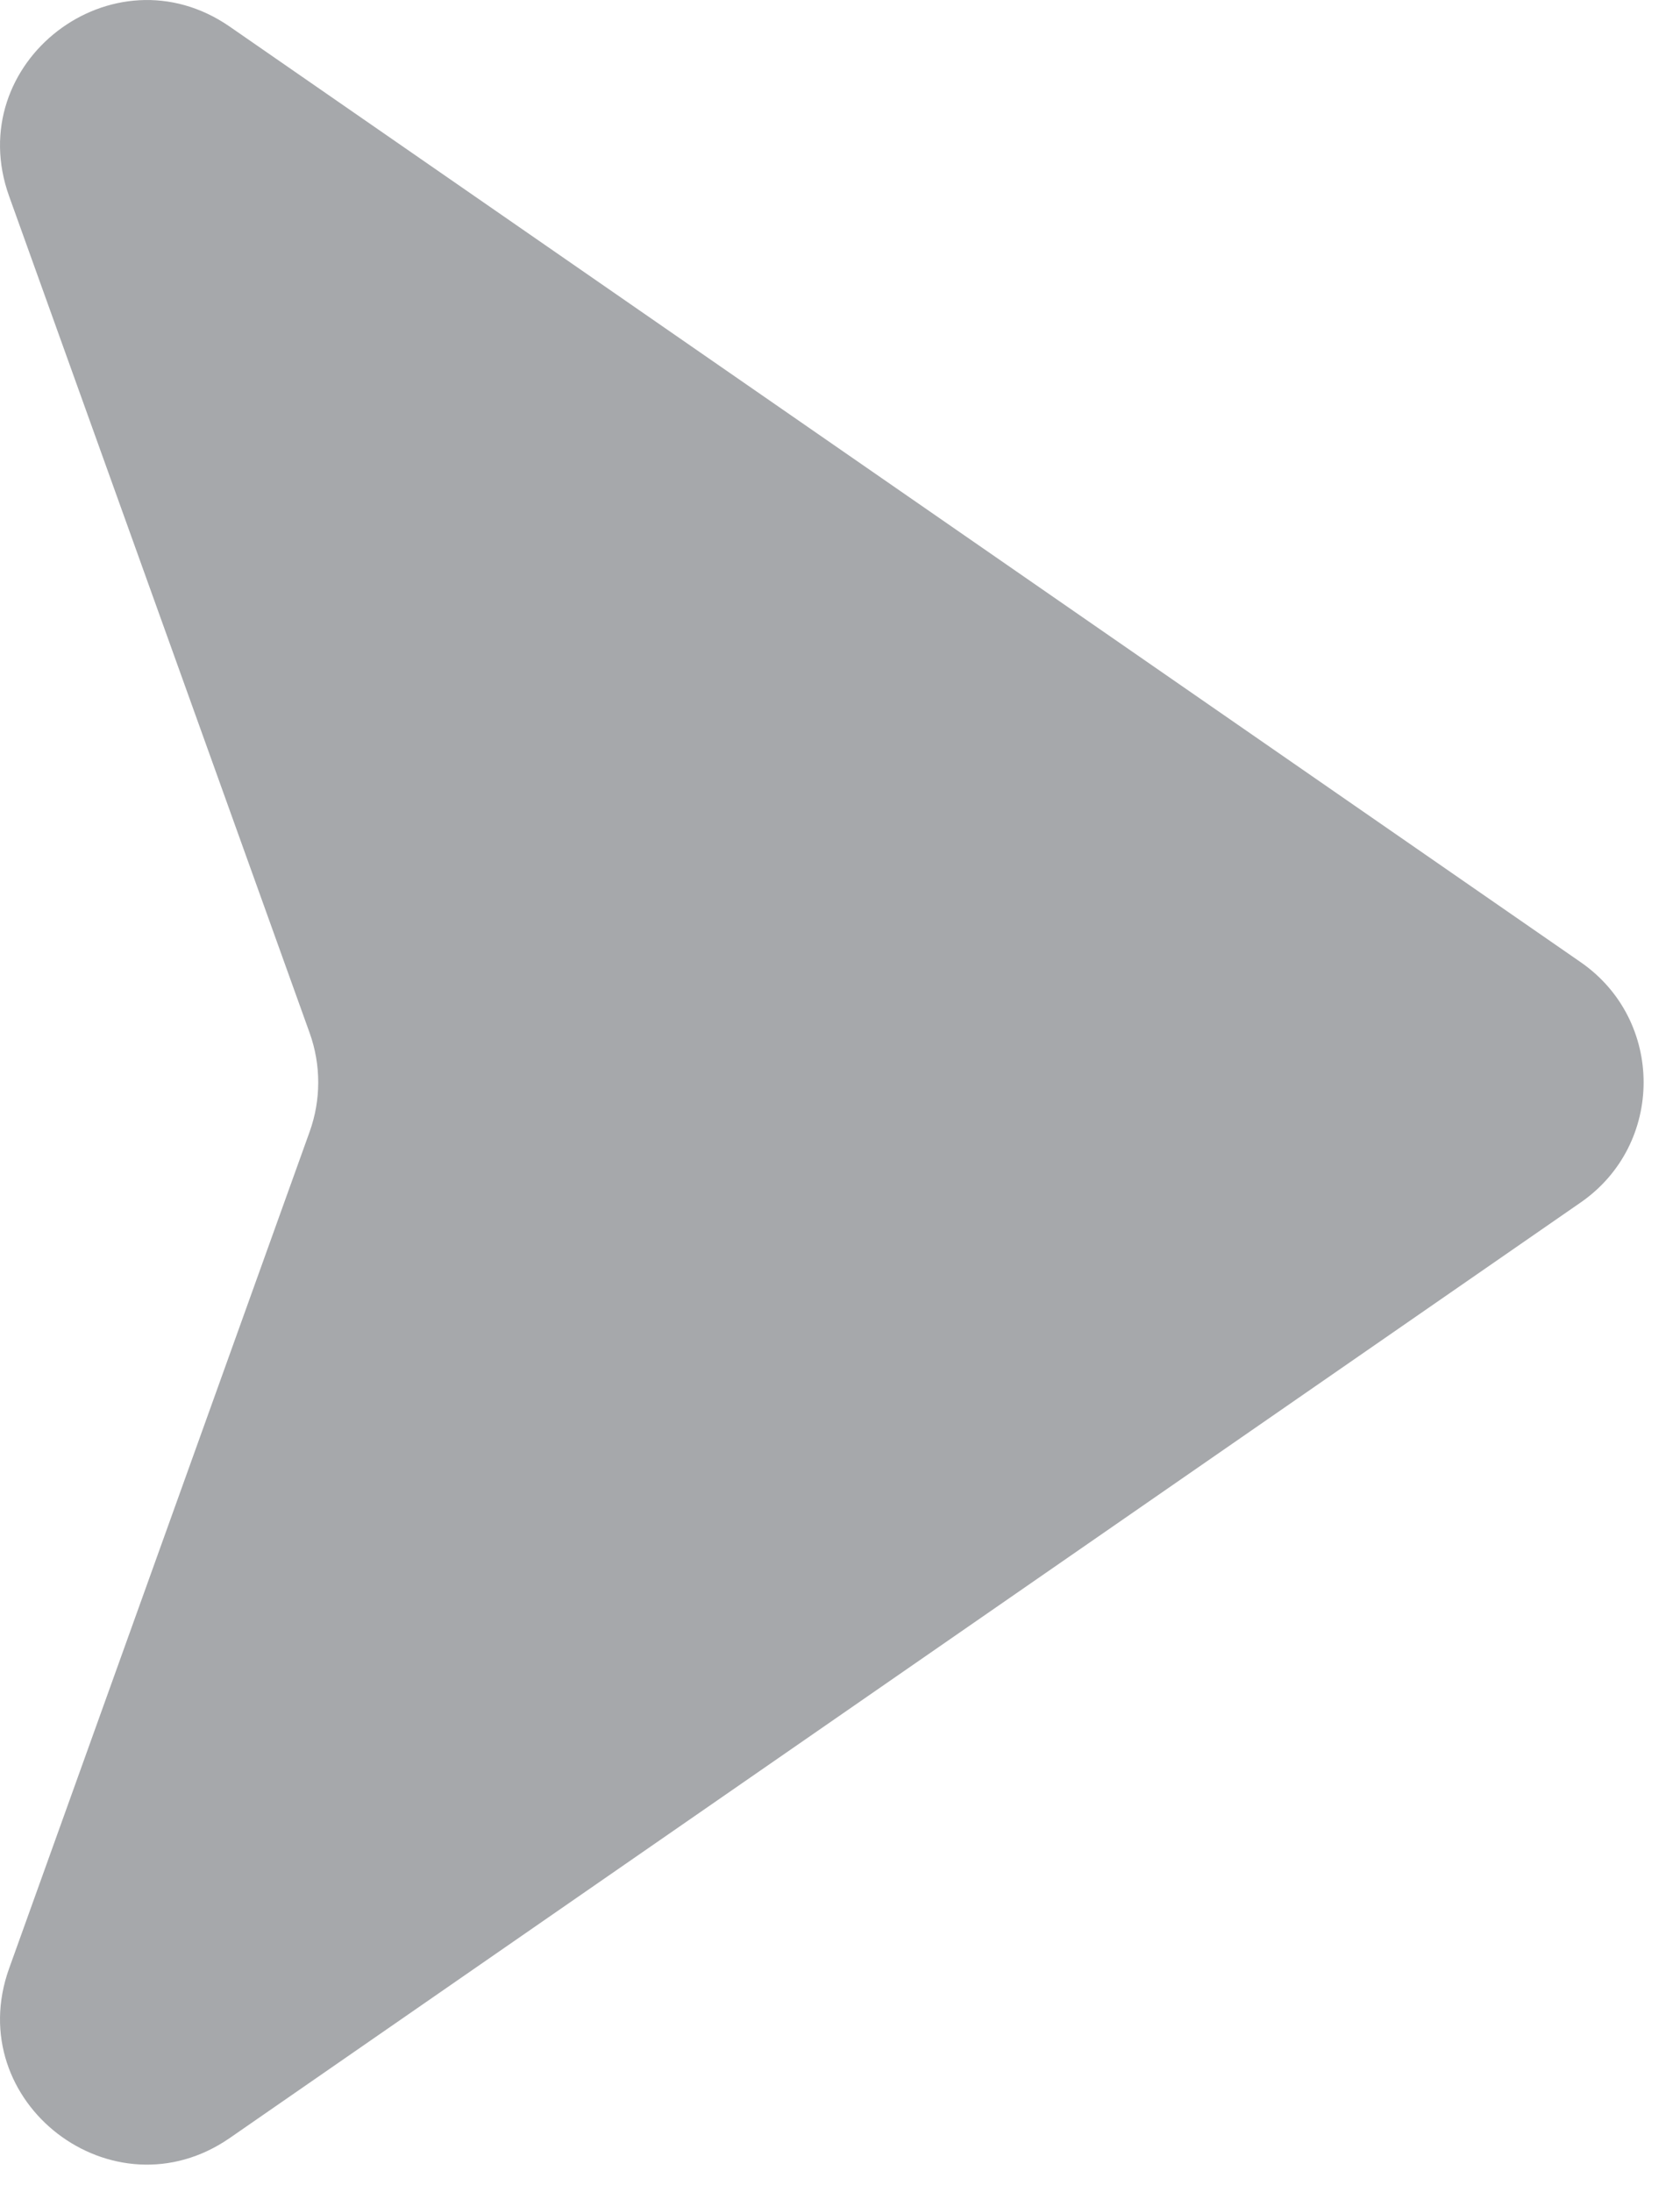 <svg width="23" height="30" viewBox="0 0 23 30" fill="none" xmlns="http://www.w3.org/2000/svg">
<path d="M4.239 15.49C4.396 15.053 4.396 14.574 4.239 14.137L0.125 2.686C-0.533 0.855 1.546 -0.742 3.146 0.365L21.64 13.169C22.789 13.964 22.789 15.663 21.64 16.458L3.146 29.262C1.546 30.369 -0.533 28.772 0.125 26.941L4.239 15.49Z" fill="#A6A8AB"/>
</svg>
